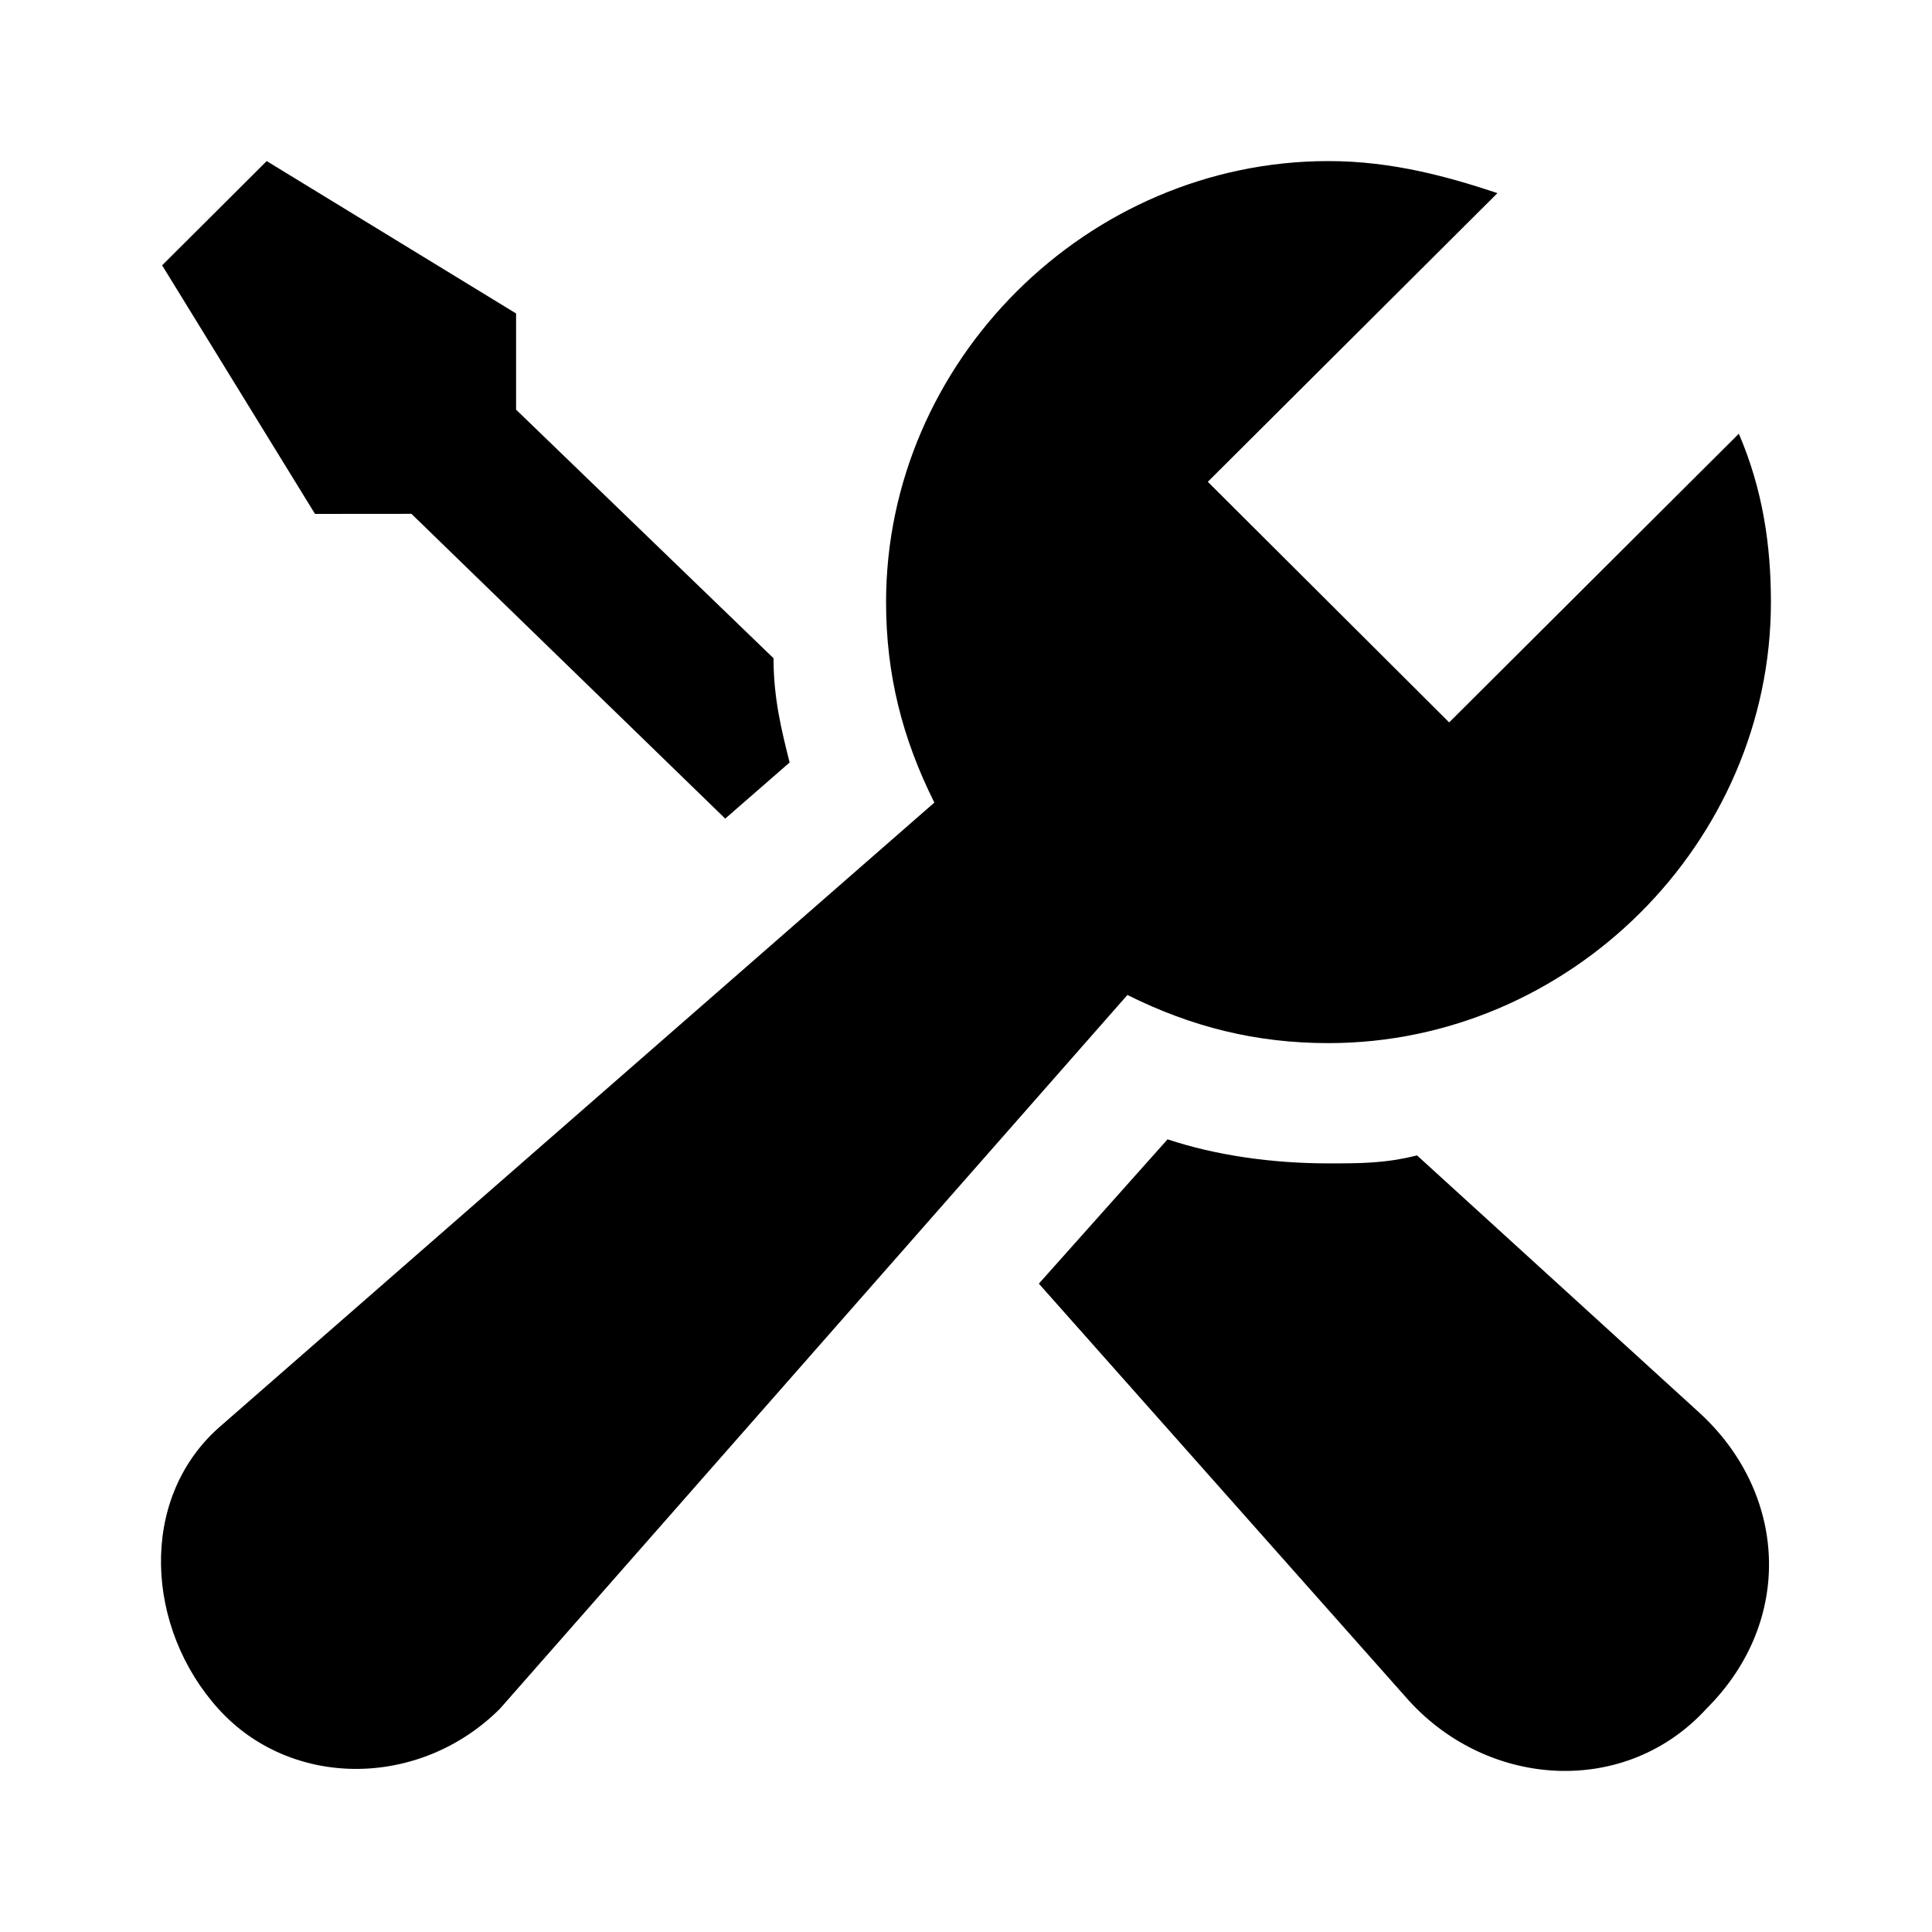 <!-- Generated by IcoMoon.io -->
<svg version="1.1" xmlns="http://www.w3.org/2000/svg" width="24" height="24" viewBox="0 0 24 24">
<title>utility</title>
<path d="M21.6 5.387c0.3 0.697 0.399 1.395 0.399 2.092 0 2.989-2.498 5.479-5.496 5.479-0.899 0-1.699-0.2-2.498-0.598l-7.795 8.867c-0.999 0.996-2.599 0.996-3.498 0s-0.999-2.59 0-3.487l8.895-7.77c-0.399-0.797-0.6-1.594-0.6-2.49 0-2.989 2.498-5.479 5.496-5.479 0.8 0 1.499 0.199 2.099 0.398l-3.598 3.586 2.998 2.989 3.598-3.586zM5.111 6.383l3.898 3.786 0.8-0.697c-0.1-0.398-0.2-0.797-0.2-1.295l-3.198-3.088v-1.195l-3.098-1.893-1.299 1.295 1.899 3.088 1.199-0.001zM17.603 14.353c-0.399 0.099-0.699 0.099-1.1 0.099-0.699 0-1.399-0.099-1.999-0.299l-1.599 1.793 4.597 5.18c0.999 1.096 2.698 1.195 3.697 0.099 1.1-1.096 0.999-2.69-0.1-3.686l-3.497-3.187z"></path>
</svg>
